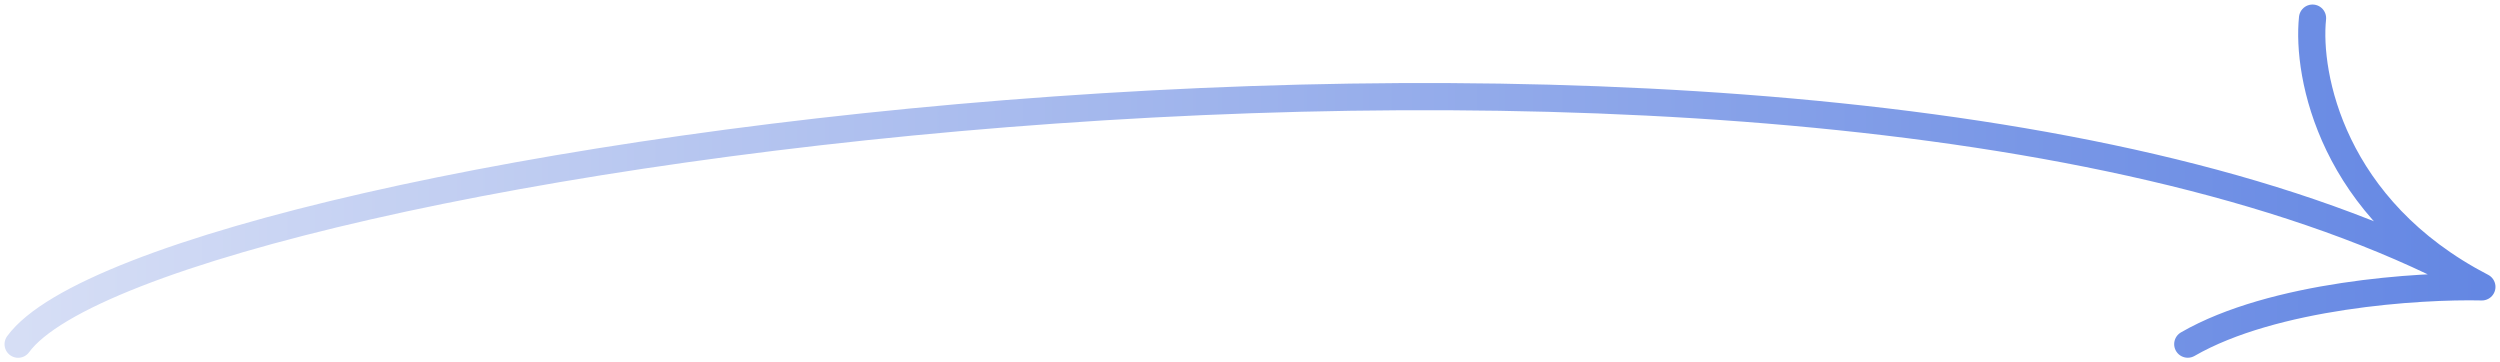 <svg width="276" height="40" viewBox="0 0 276 40" fill="none" xmlns="http://www.w3.org/2000/svg">
<path d="M2 38C16.924 17.571 201.578 -8.409 274 31.671M274 31.671C267.112 31.508 250.975 32.546 241.528 37.994M274 31.671C257.469 23.11 254.648 8.323 255.304 2" stroke="url(#paint0_linear_4333_574)" stroke-width="3" stroke-linecap="round" stroke-linejoin="round"/>
<defs>
<linearGradient id="paint0_linear_4333_574" x1="2" y1="20" x2="274" y2="20" gradientUnits="userSpaceOnUse">
<stop stop-color="#D6DEF5"/>
<stop offset="1" stop-color="#6487E3"/>
</linearGradient>
</defs>
</svg>

